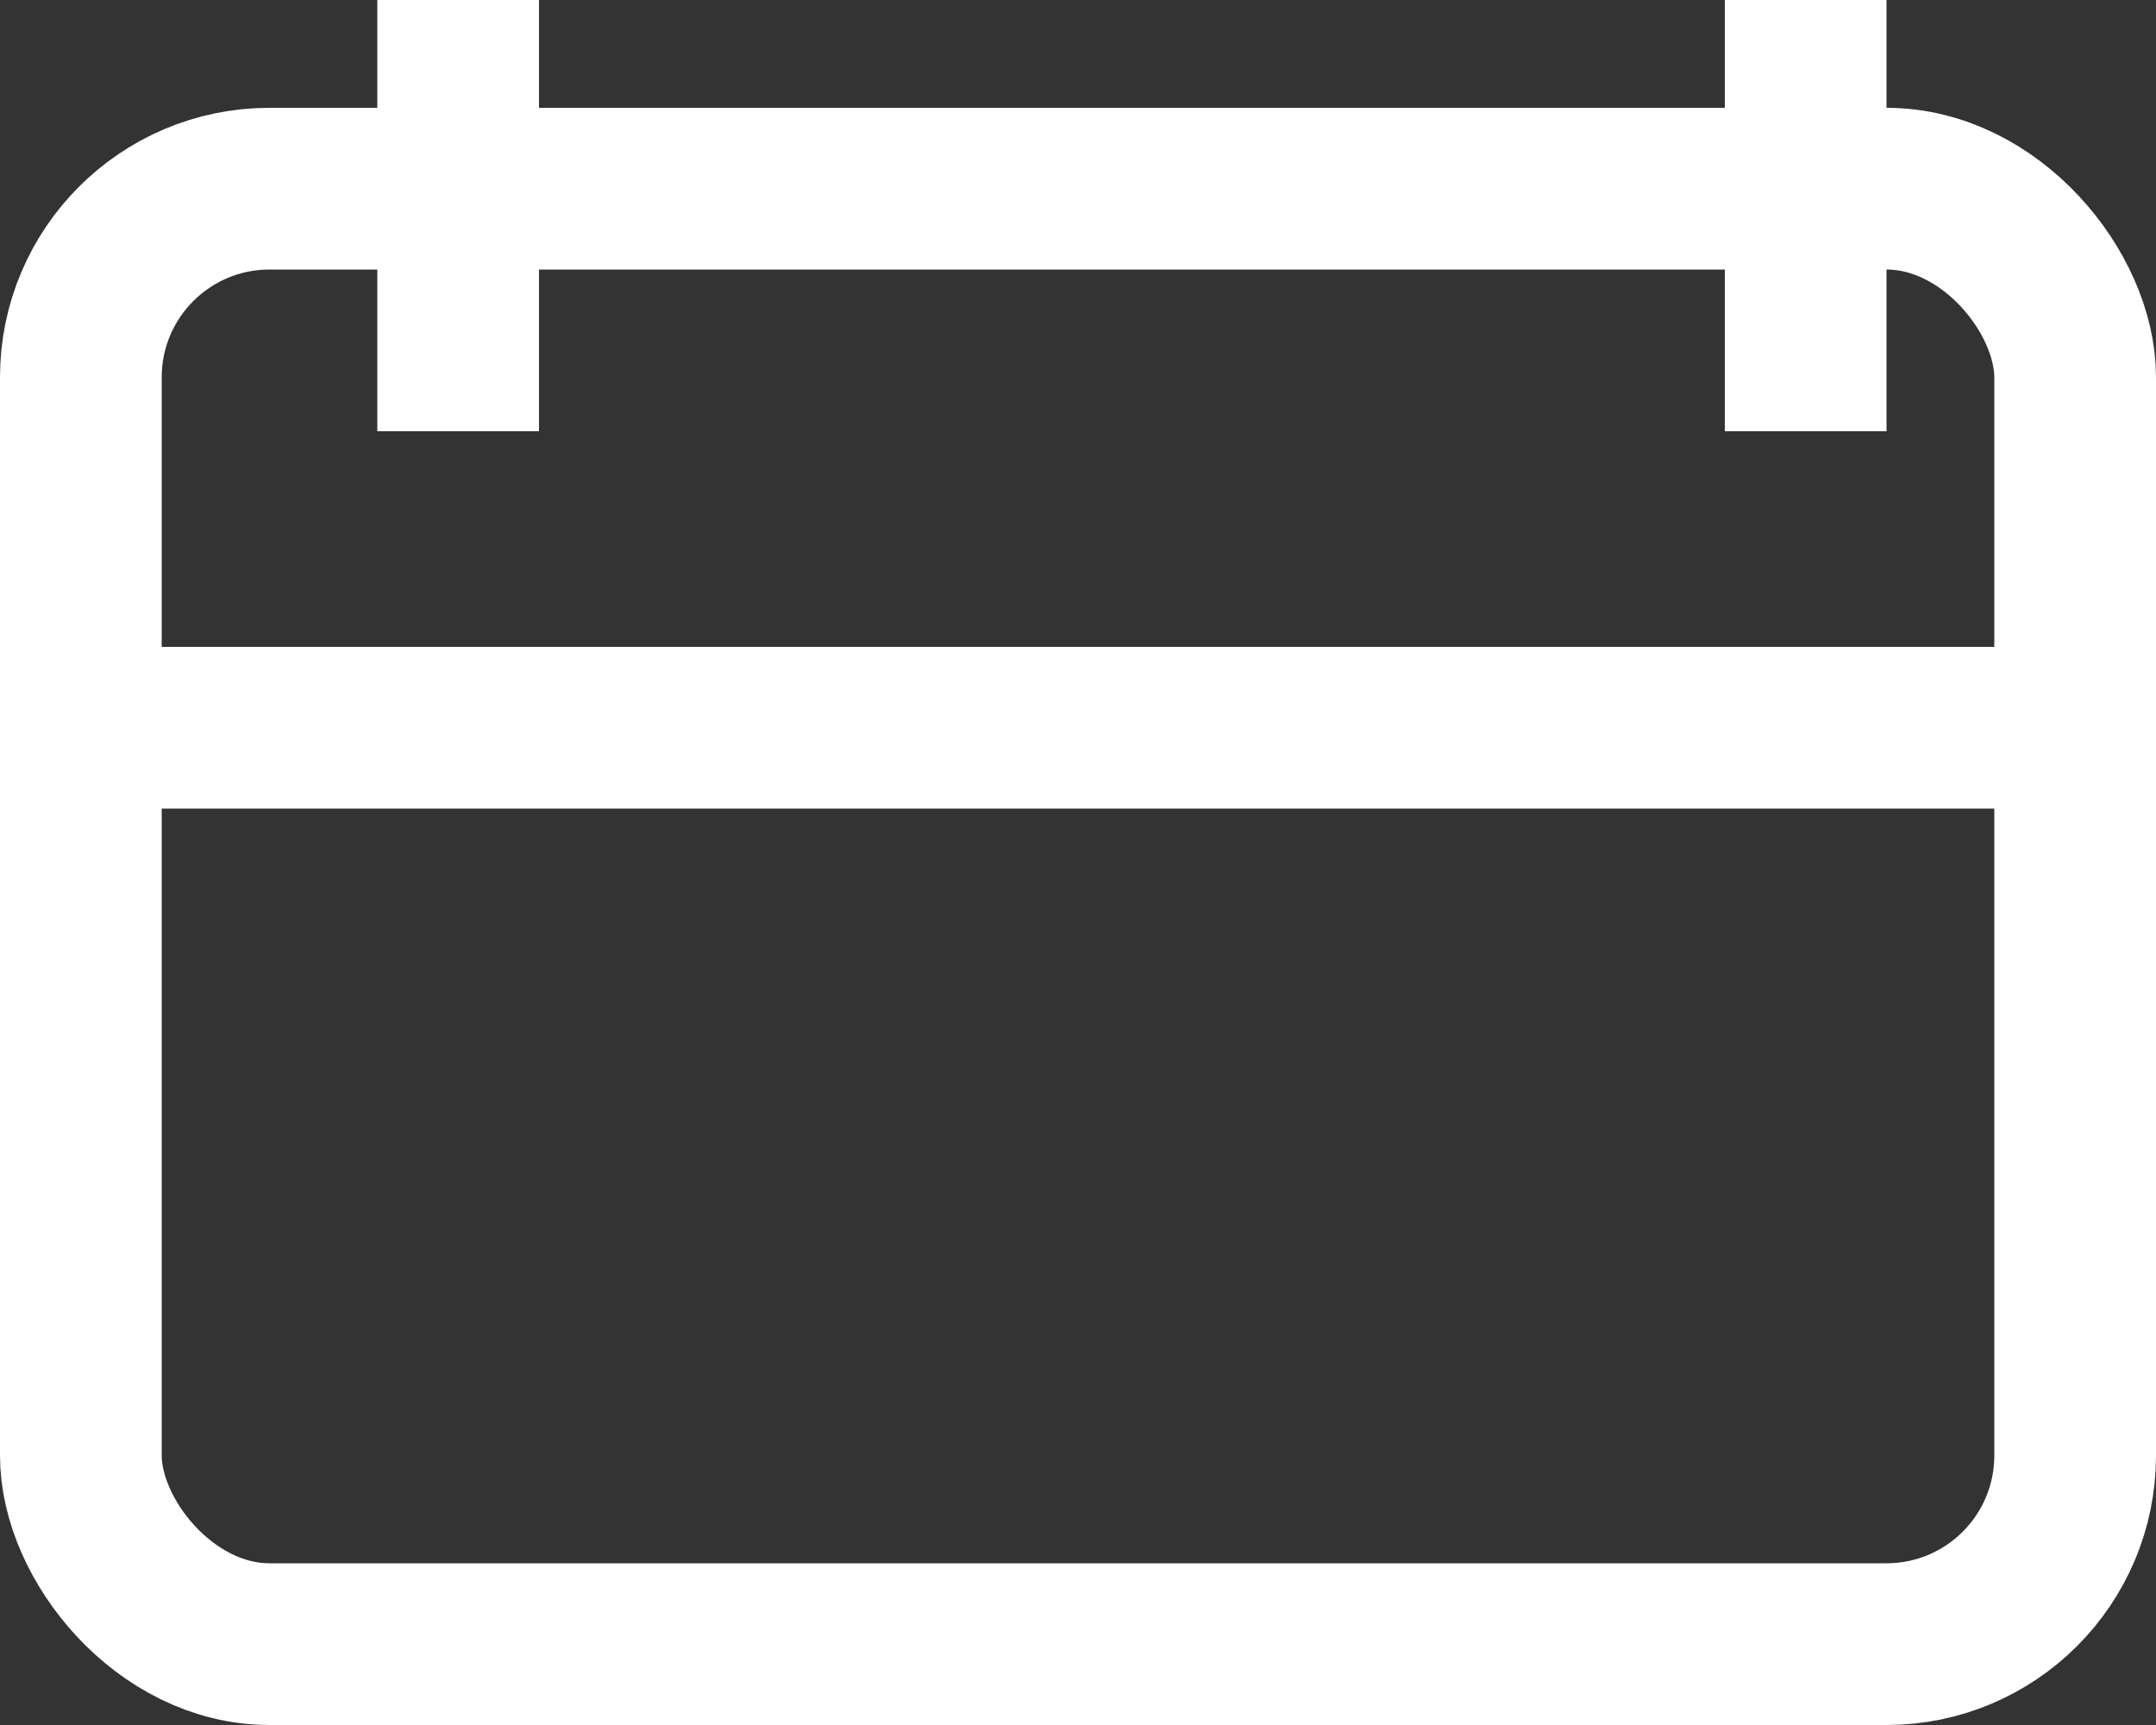 <svg width="40" height="32" viewBox="0 0 40 32" fill="none" xmlns="http://www.w3.org/2000/svg">
<rect x="0" y="0" width="40" height="32" fill="#333333" stroke="none"/>
<rect x="1.5" y="3.5" width="37" height="27" rx="3.5" stroke="white" stroke-width="3"/>
<line y1="13.5" x2="39" y2="13.5" stroke="white" stroke-width="3"/>
<line x1="8.5" x2="8.5" y2="8" stroke="white" stroke-width="3"/>
<line x1="33.5" x2="33.5" y2="8" stroke="white" stroke-width="3"/>
</svg>
